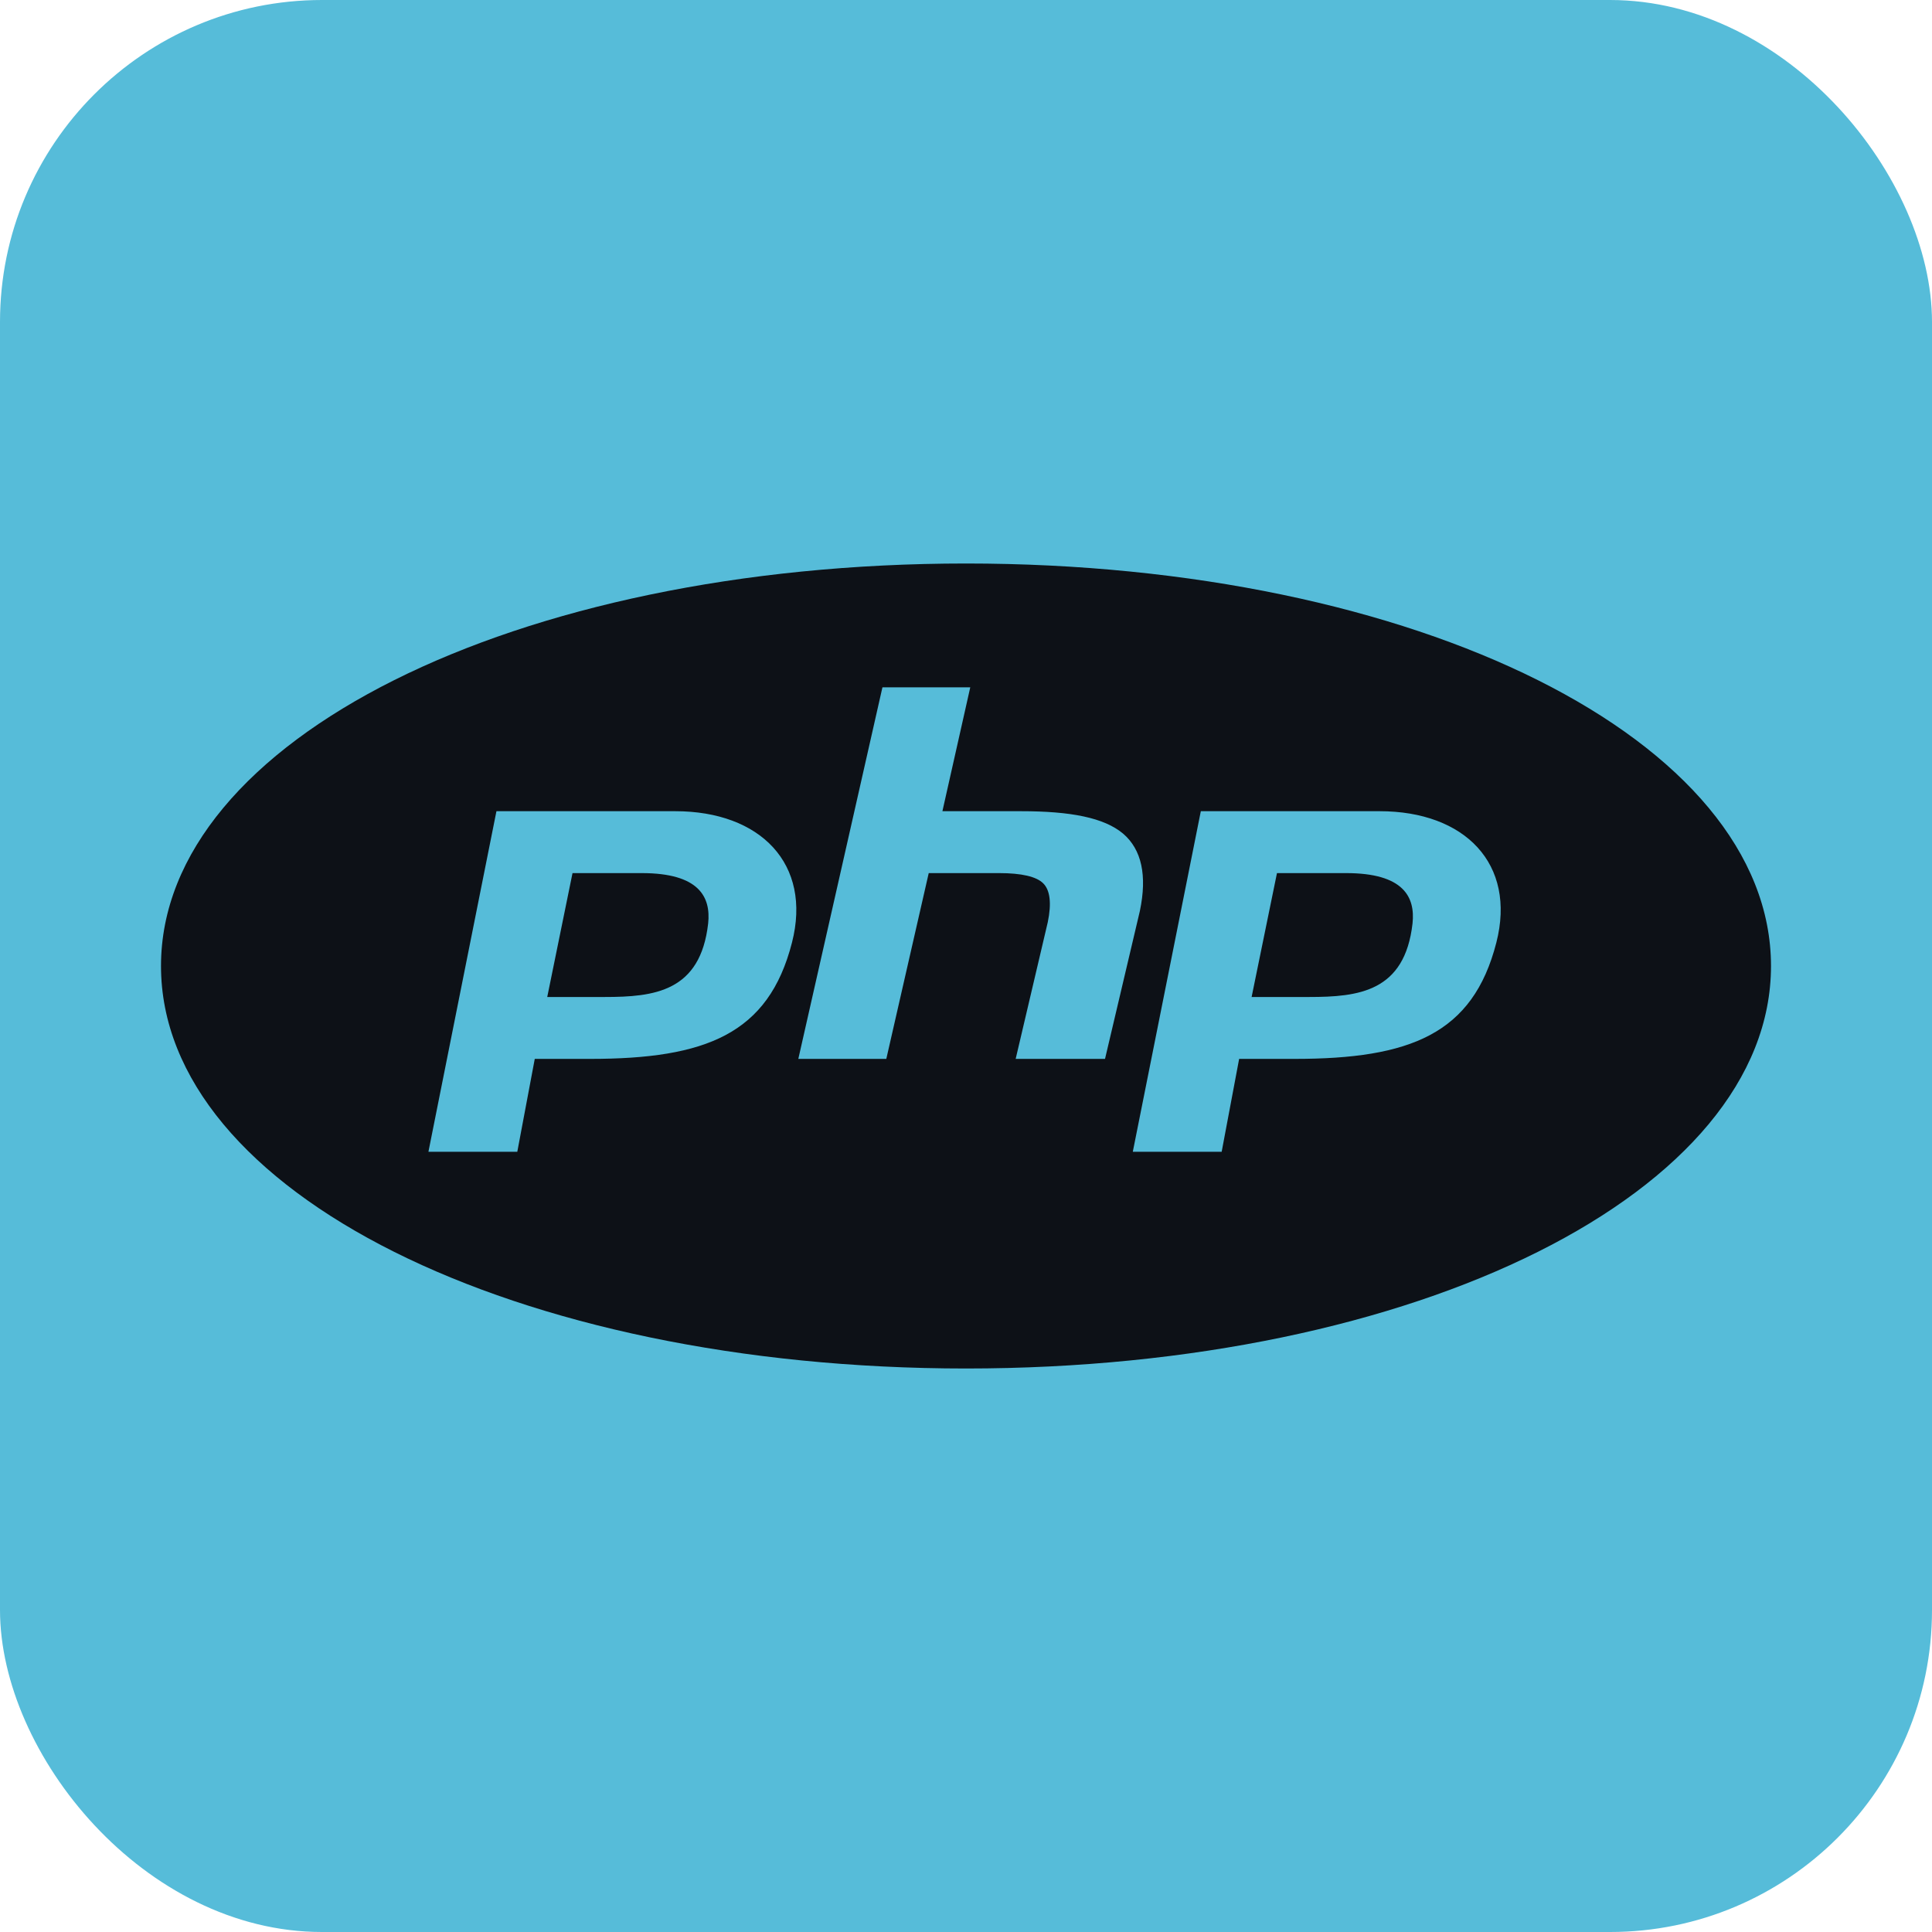 <svg width="24" height="24" viewBox="0 0 24 24" fill="none" xmlns="http://www.w3.org/2000/svg">
<rect width="24" height="24" rx="4" fill="#56BCD9"/>
<path d="M12 7C6.393 7 2 9.196 2 12C2 14.804 6.393 17 12 17C17.608 17 22 14.804 22 12C22 9.196 17.608 7 12 7ZM10.962 8.538H12.053L11.707 10.077H12.682C13.3 10.077 13.715 10.157 13.952 10.356C14.182 10.553 14.252 10.876 14.16 11.316L13.727 13.154H12.617L13.016 11.455C13.064 11.222 13.045 11.059 12.96 10.974C12.876 10.889 12.69 10.846 12.412 10.846H11.537L11.01 13.154H9.917L10.962 8.538V8.538ZM6.167 10.077H8.388C9.447 10.077 10.089 10.732 9.838 11.71C9.547 12.846 8.767 13.154 7.33 13.154H6.643L6.426 14.308H5.322L6.167 10.077ZM14.917 10.077H17.138C18.198 10.077 18.839 10.732 18.588 11.71C18.297 12.846 17.516 13.154 16.08 13.154H15.393L15.176 14.308H14.072L14.917 10.077ZM7.112 10.846L6.798 12.385H7.511C8.127 12.385 8.701 12.32 8.797 11.471C8.832 11.142 8.684 10.846 7.972 10.846H7.112ZM15.863 10.846L15.548 12.385H16.261C16.878 12.385 17.451 12.32 17.547 11.471C17.582 11.142 17.435 10.846 16.722 10.846H15.863V10.846Z" fill="#0D1117"/>
</svg>
